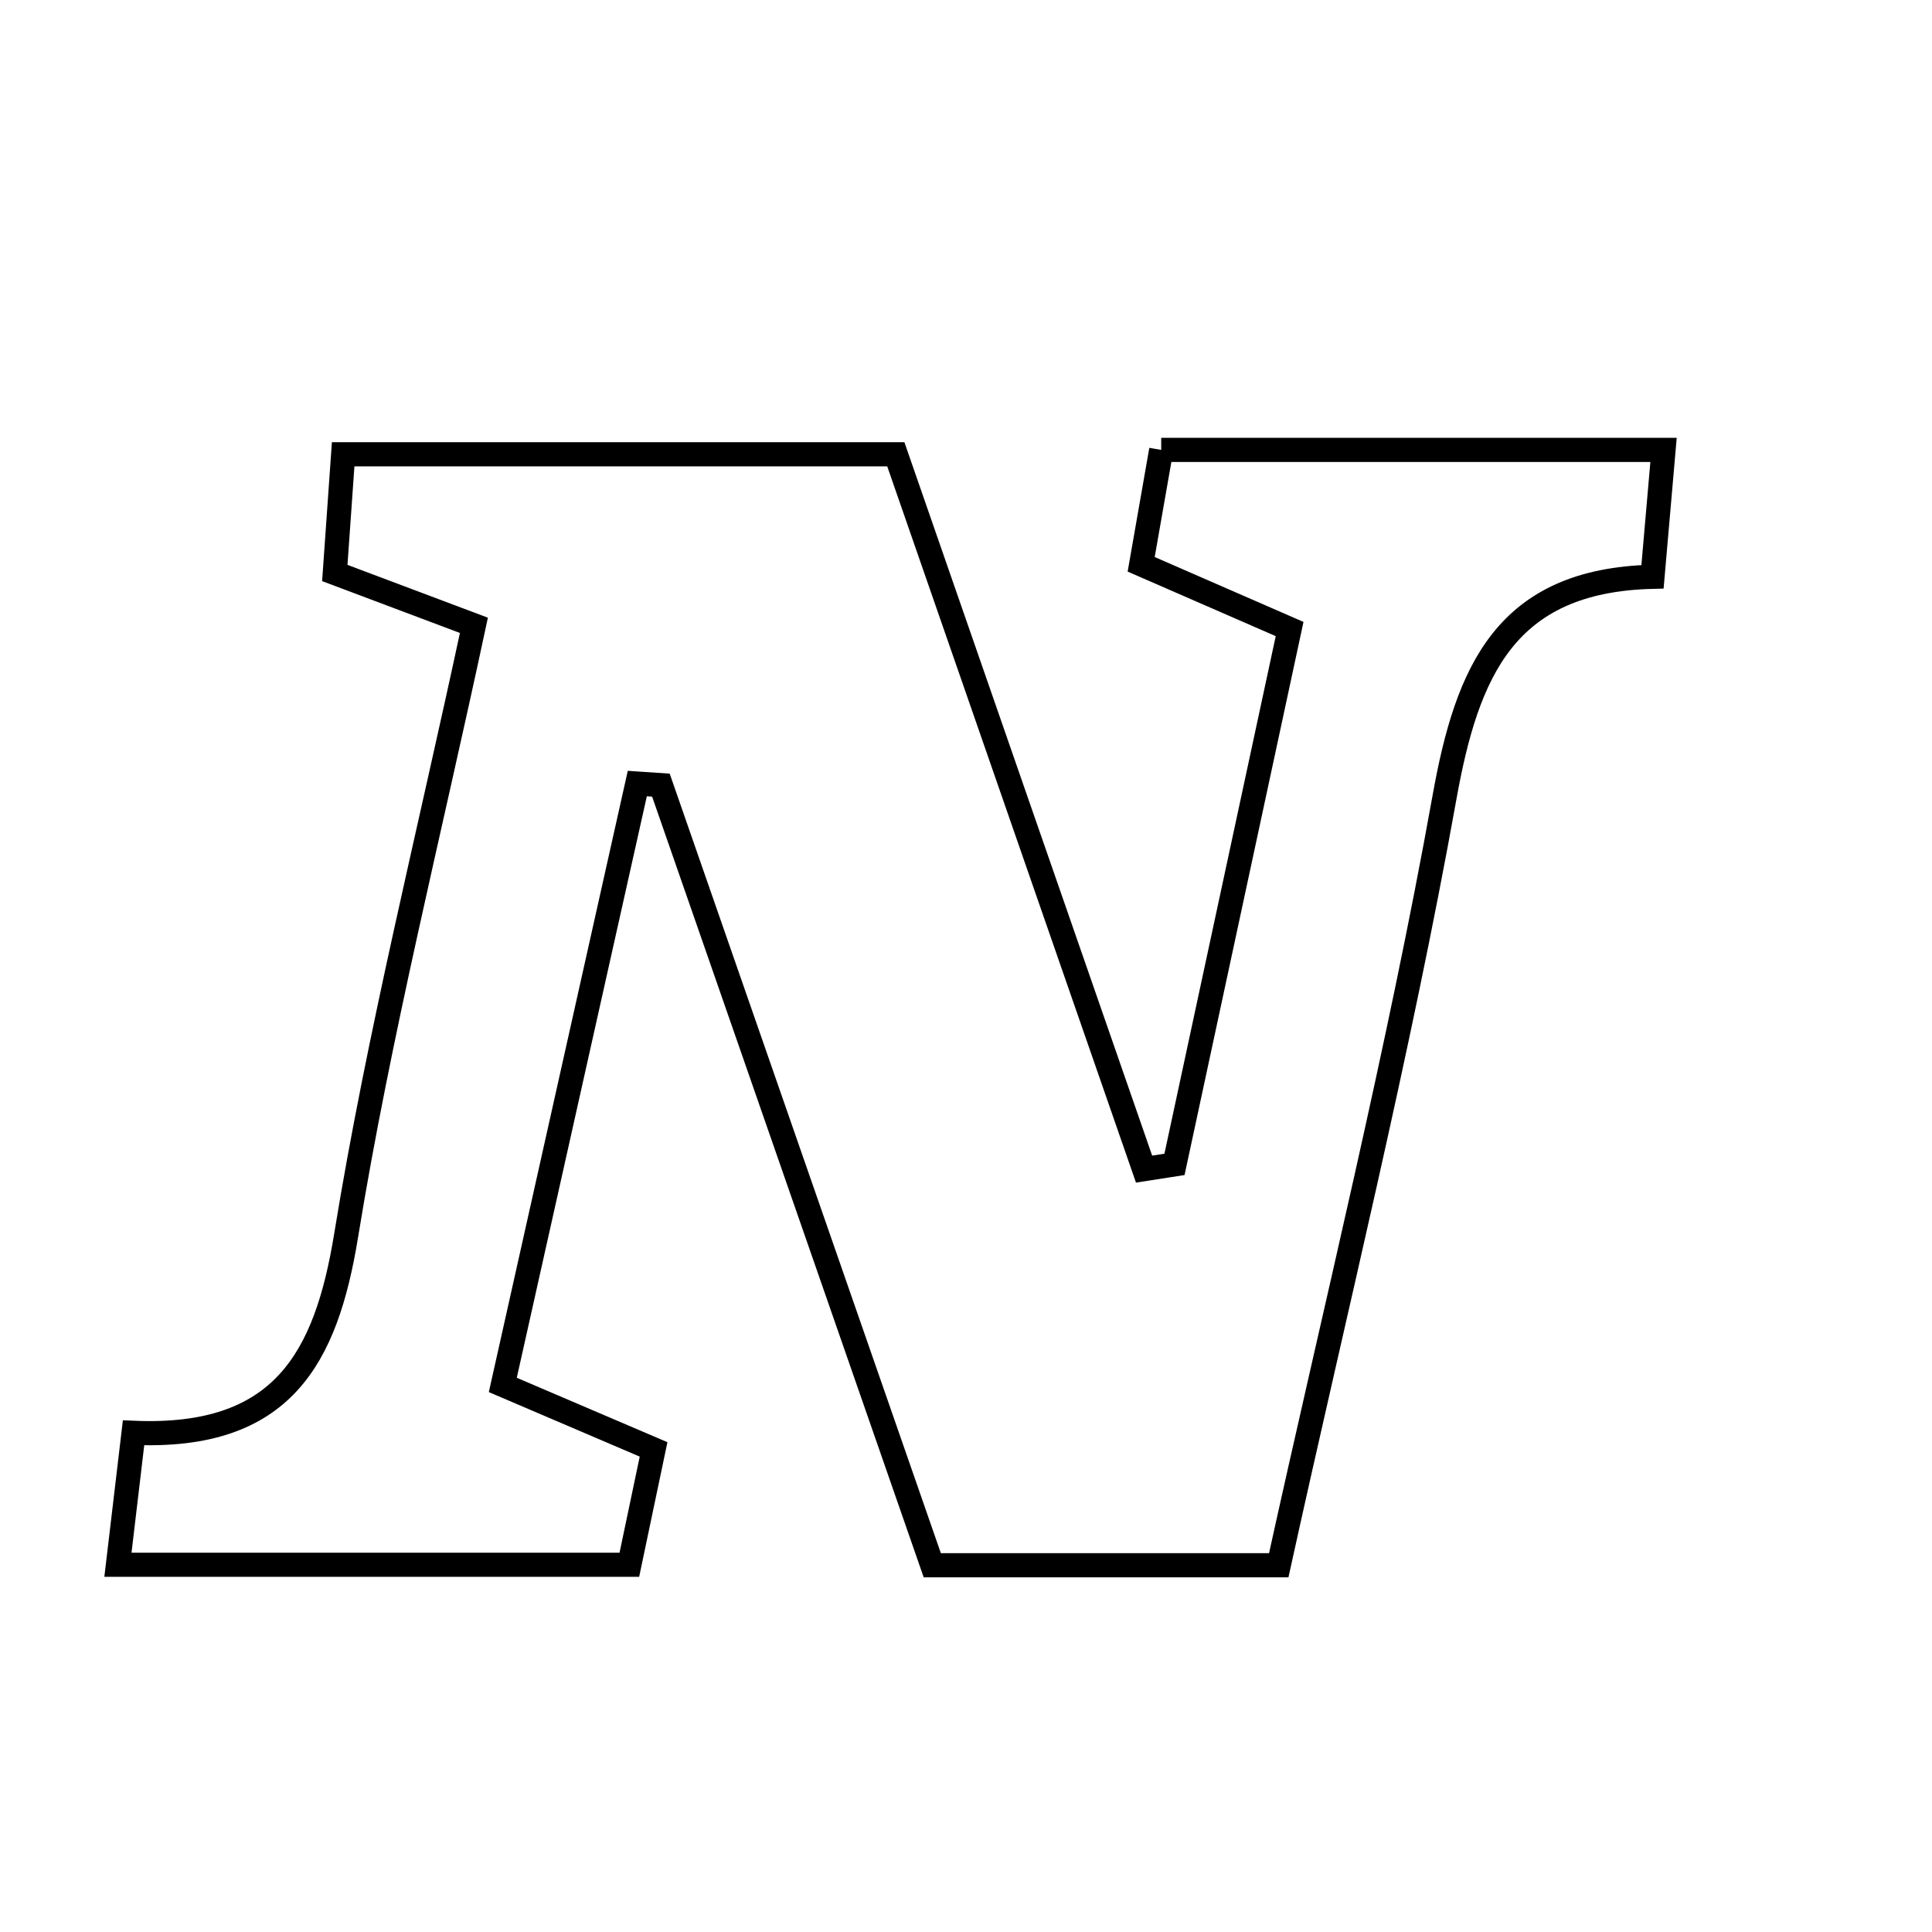 <svg xmlns="http://www.w3.org/2000/svg" viewBox="0.0 0.0 24.0 24.0" height="200px" width="200px"><path fill="none" stroke="black" stroke-width=".3" stroke-opacity="1.0"  filling="0" d="M14.425 5.589 C16.491 5.589 18.522 5.589 20.665 5.589 C20.617 6.138 20.577 6.603 20.528 7.165 C18.701 7.21 18.225 8.34 17.944 9.905 C17.373 13.086 16.592 16.23 15.885 19.444 C14.441 19.444 13.109 19.444 11.581 19.444 C10.468 16.245 9.339 12.999 8.21 9.753 C8.112 9.746 8.015 9.739 7.917 9.733 C7.37 12.18 6.822 14.627 6.246 17.204 C6.874 17.472 7.424 17.708 8.119 18.005 C8.029 18.435 7.932 18.895 7.818 19.438 C5.753 19.438 3.718 19.438 1.465 19.438 C1.522 18.957 1.574 18.511 1.659 17.799 C3.505 17.877 4.05 16.88 4.3 15.346 C4.707 12.846 5.328 10.381 5.887 7.768 C5.283 7.541 4.782 7.353 4.159 7.118 C4.188 6.713 4.221 6.247 4.263 5.643 C6.57 5.643 8.8 5.643 11.128 5.643 C12.154 8.597 13.183 11.56 14.212 14.523 C14.338 14.503 14.464 14.483 14.59 14.464 C15.057 12.293 15.523 10.123 16.02 7.814 C15.432 7.557 14.88 7.317 14.176 7.01 C14.247 6.602 14.329 6.137 14.425 5.589"></path></svg>